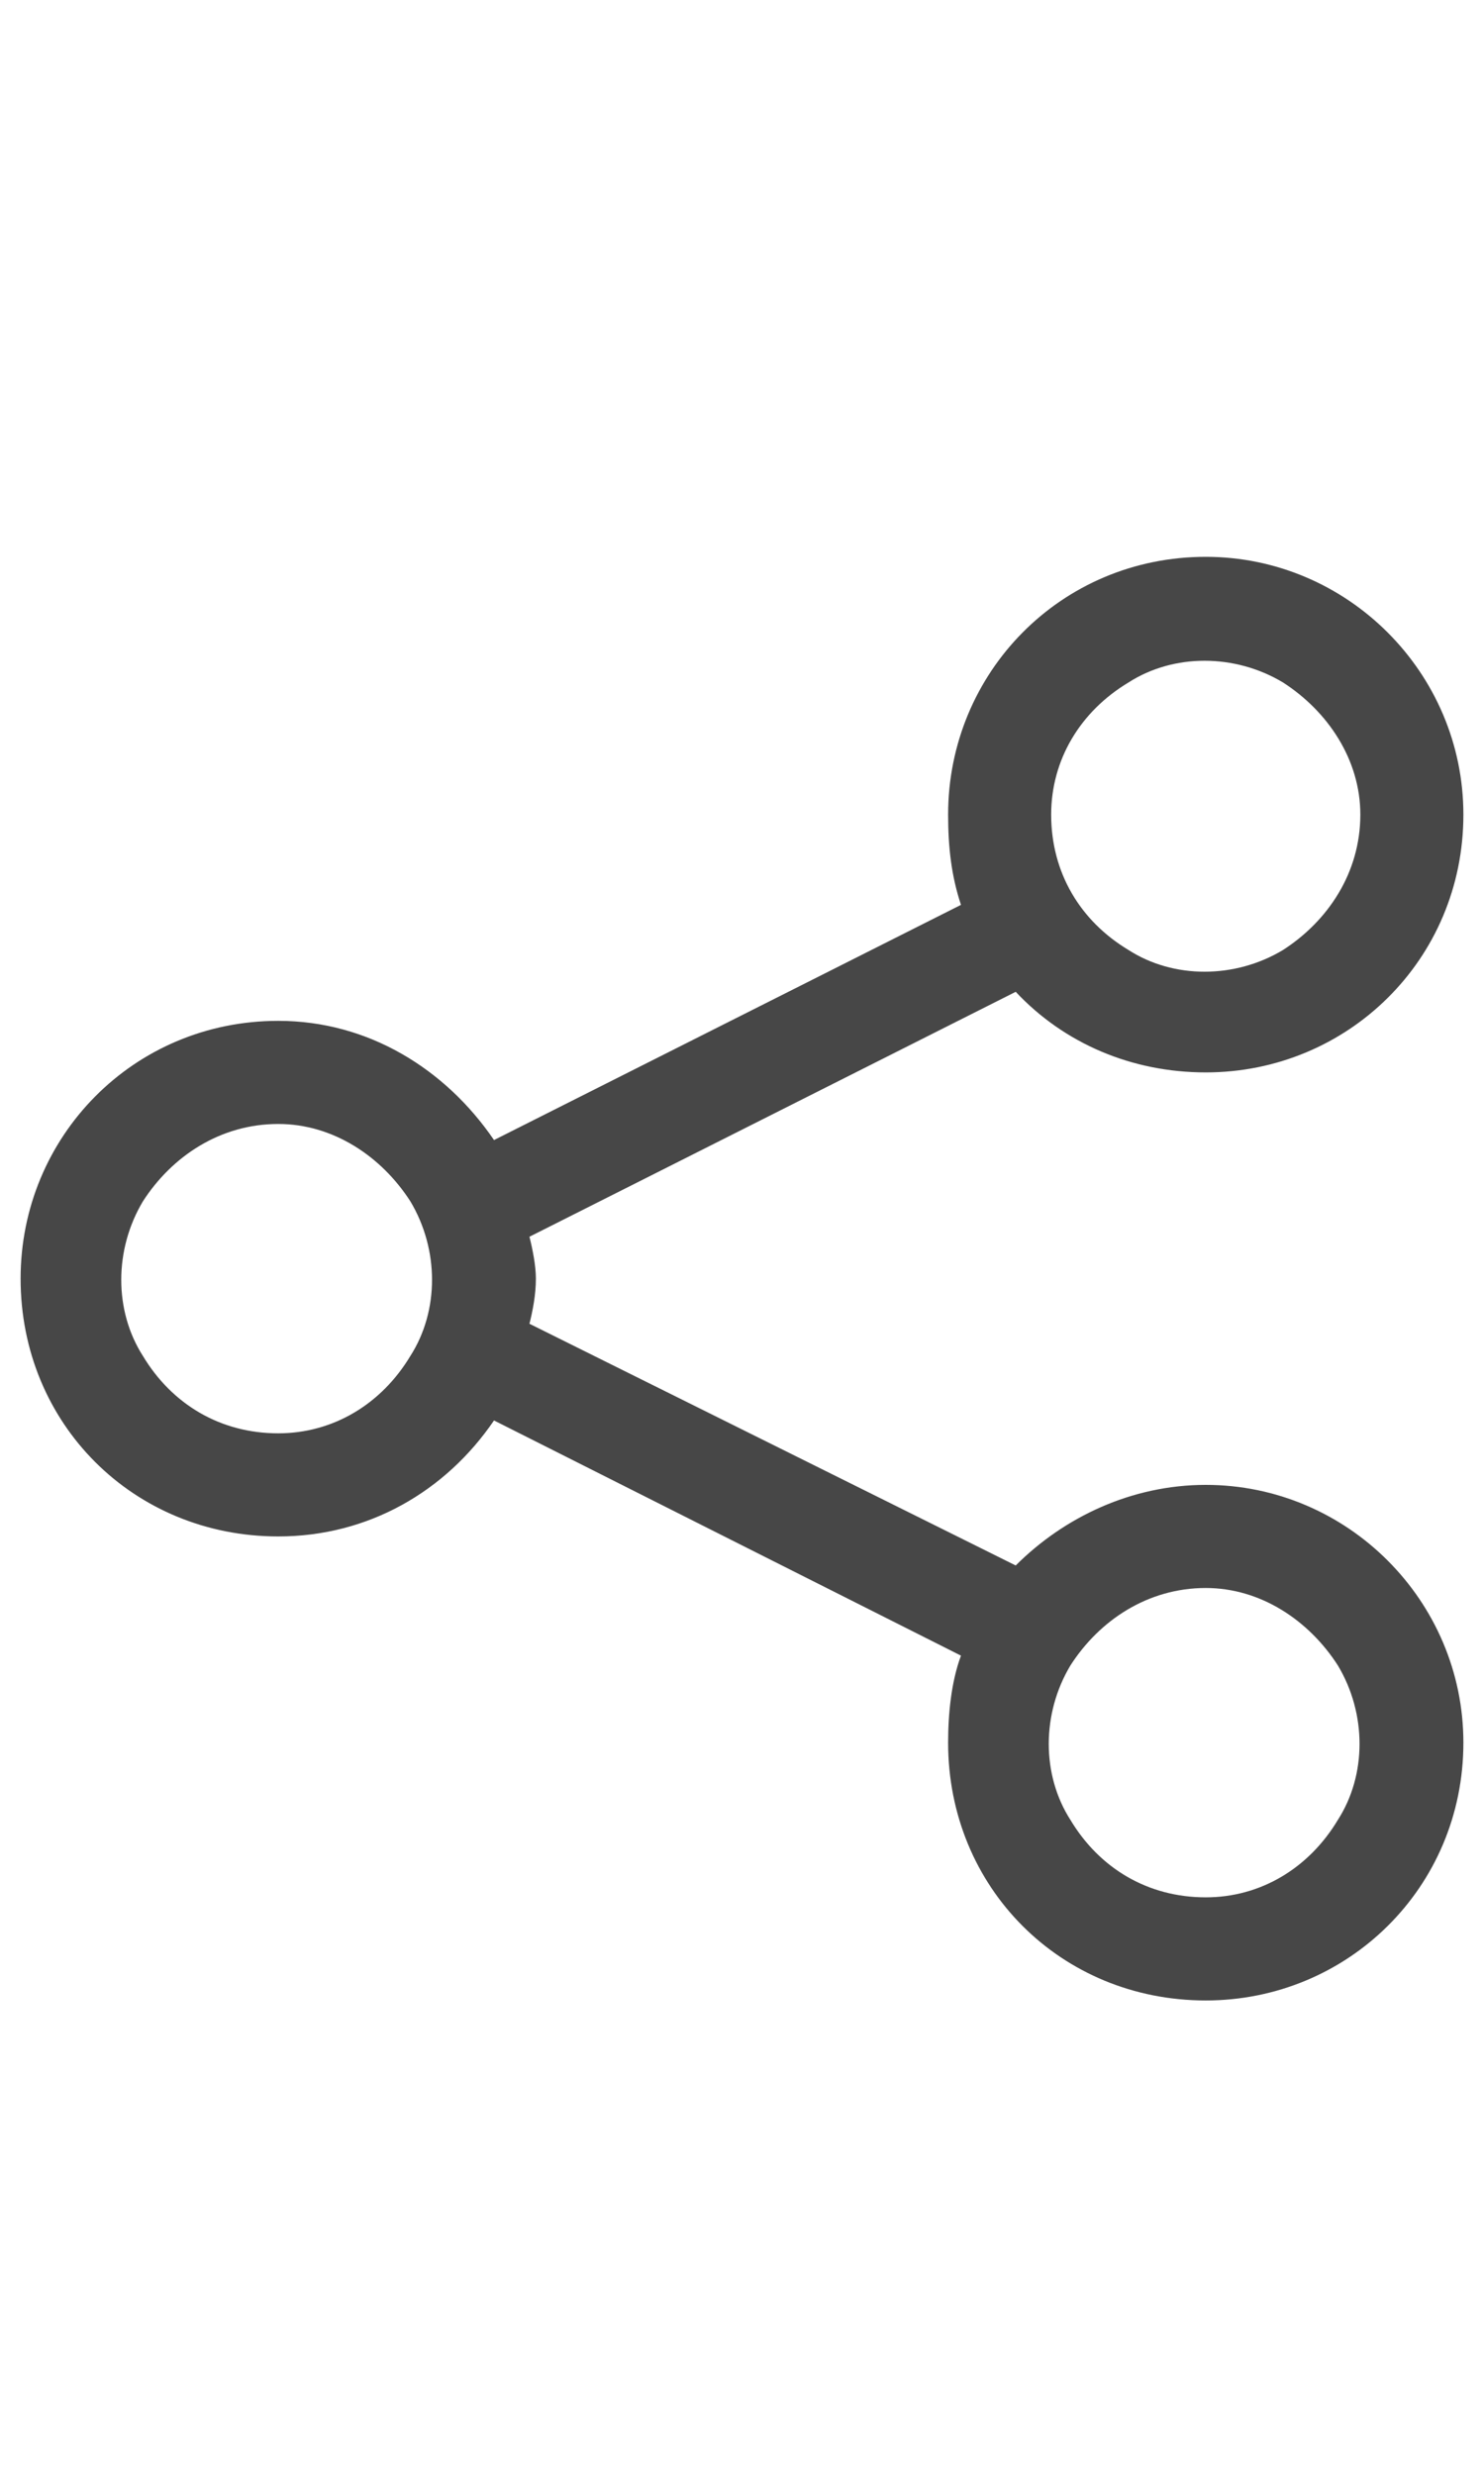 <svg width="18" height="30" viewBox="0 0 18 30" fill="none" xmlns="http://www.w3.org/2000/svg">
<g id="label-paired / lg / share-nodes-lg / regular" clip-path="url(#clip0_3997_731)">
<path id="icon" d="M17.75 9.875C17.75 11.633 16.344 13 14.625 13C13.727 13 12.906 12.648 12.32 12.023L6.422 14.992C6.461 15.148 6.5 15.344 6.5 15.5C6.5 15.695 6.461 15.891 6.422 16.047L12.32 18.977C12.906 18.391 13.727 18 14.625 18C16.344 18 17.75 19.406 17.75 21.125C17.75 22.883 16.344 24.25 14.625 24.25C12.867 24.25 11.5 22.883 11.5 21.125C11.5 20.773 11.539 20.383 11.656 20.07L5.992 17.219C5.406 18.078 4.469 18.625 3.375 18.625C1.617 18.625 0.25 17.258 0.25 15.5C0.25 13.781 1.617 12.375 3.375 12.375C4.469 12.375 5.406 12.961 5.992 13.82L11.656 10.969C11.539 10.617 11.5 10.266 11.5 9.875C11.5 8.156 12.867 6.75 14.625 6.75C16.344 6.75 17.75 8.156 17.75 9.875ZM3.375 17.375C4.039 17.375 4.625 17.023 4.977 16.438C5.328 15.891 5.328 15.148 4.977 14.562C4.625 14.016 4.039 13.625 3.375 13.625C2.672 13.625 2.086 14.016 1.734 14.562C1.383 15.148 1.383 15.891 1.734 16.438C2.086 17.023 2.672 17.375 3.375 17.375ZM16.5 9.875C16.5 9.211 16.109 8.625 15.562 8.273C14.977 7.922 14.234 7.922 13.688 8.273C13.102 8.625 12.75 9.211 12.75 9.875C12.75 10.578 13.102 11.164 13.688 11.516C14.234 11.867 14.977 11.867 15.562 11.516C16.109 11.164 16.5 10.578 16.5 9.875ZM14.625 23C15.289 23 15.875 22.648 16.227 22.062C16.578 21.516 16.578 20.773 16.227 20.188C15.875 19.641 15.289 19.25 14.625 19.25C13.922 19.25 13.336 19.641 12.984 20.188C12.633 20.773 12.633 21.516 12.984 22.062C13.336 22.648 13.922 23 14.625 23Z" fill="black" fill-opacity="0.72"/>
</g>
<defs>
<clipPath id="clip0_3997_731">
<rect width="18" height="30" fill="white"/>
</clipPath>
</defs>
</svg>
